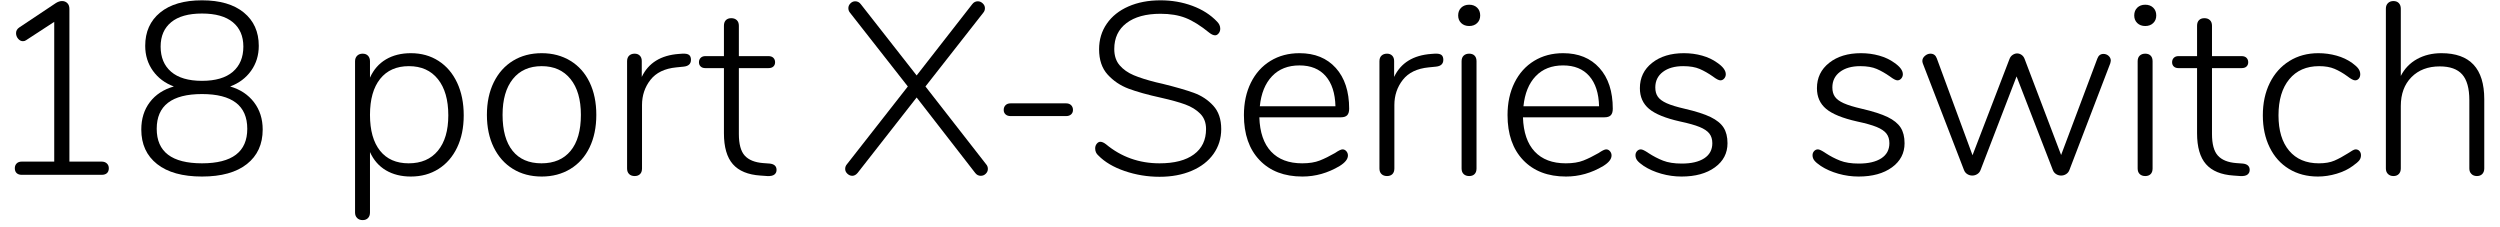 <?xml version="1.0" encoding="UTF-8" standalone="no"?>
<!DOCTYPE svg PUBLIC "-//W3C//DTD SVG 1.1//EN" "http://www.w3.org/Graphics/SVG/1.1/DTD/svg11.dtd">
<svg width="100%" height="100%" viewBox="0 0 143 13" version="1.1" xmlns="http://www.w3.org/2000/svg" xmlns:xlink="http://www.w3.org/1999/xlink" xml:space="preserve" xmlns:serif="http://www.serif.com/" style="fill-rule:evenodd;clip-rule:evenodd;stroke-linejoin:round;stroke-miterlimit:1.414;">
    <g transform="matrix(1,0,0,1,-903,-483)">
        <g transform="matrix(1,0,0,1,-13,0)">
            <g transform="matrix(1,0,0,1,915,493)">
                <g id="_18-port-X-Series-swi" serif:id="18-port-X-Series-swi">
                    <path d="M7.112,-0.651C7.187,-0.581 7.224,-0.49 7.224,-0.378C7.224,-0.257 7.189,-0.163 7.119,-0.098C7.049,-0.033 6.949,0 6.818,0L2.24,0C2.119,0 2.023,-0.033 1.953,-0.098C1.883,-0.163 1.848,-0.257 1.848,-0.378C1.848,-0.49 1.883,-0.581 1.953,-0.651C2.023,-0.721 2.119,-0.756 2.24,-0.756L4.102,-0.756L4.102,-8.75L2.492,-7.7C2.445,-7.663 2.385,-7.644 2.31,-7.644C2.207,-7.644 2.116,-7.691 2.037,-7.784C1.958,-7.877 1.918,-7.985 1.918,-8.106C1.918,-8.237 1.979,-8.344 2.1,-8.428L4.2,-9.828C4.321,-9.903 4.438,-9.94 4.55,-9.94C4.671,-9.94 4.772,-9.9 4.851,-9.821C4.93,-9.742 4.97,-9.632 4.97,-9.492L4.97,-0.756L6.818,-0.756C6.939,-0.756 7.037,-0.721 7.112,-0.651Z" style="fill-rule:nonzero;"/>
                    <path d="M15.529,-4.151C15.86,-3.717 16.026,-3.197 16.026,-2.59C16.026,-1.75 15.725,-1.092 15.123,-0.616C14.521,-0.14 13.664,0.098 12.554,0.098C11.443,0.098 10.587,-0.14 9.985,-0.616C9.383,-1.092 9.082,-1.75 9.082,-2.59C9.082,-3.206 9.245,-3.729 9.572,-4.158C9.898,-4.587 10.356,-4.886 10.944,-5.054C10.44,-5.241 10.041,-5.539 9.747,-5.95C9.453,-6.361 9.306,-6.837 9.306,-7.378C9.306,-8.181 9.59,-8.815 10.16,-9.282C10.729,-9.749 11.527,-9.982 12.554,-9.982C13.58,-9.982 14.378,-9.749 14.948,-9.282C15.517,-8.815 15.802,-8.181 15.802,-7.378C15.802,-6.837 15.655,-6.361 15.361,-5.95C15.067,-5.539 14.668,-5.241 14.164,-5.054C14.742,-4.886 15.197,-4.585 15.529,-4.151ZM10.79,-5.894C11.191,-5.549 11.779,-5.376 12.554,-5.376C13.328,-5.376 13.916,-5.549 14.318,-5.894C14.719,-6.239 14.92,-6.72 14.92,-7.336C14.92,-7.933 14.719,-8.398 14.318,-8.729C13.916,-9.06 13.328,-9.226 12.554,-9.226C11.779,-9.226 11.191,-9.06 10.79,-8.729C10.388,-8.398 10.188,-7.933 10.188,-7.336C10.188,-6.72 10.388,-6.239 10.79,-5.894ZM15.144,-2.632C15.144,-3.957 14.28,-4.62 12.554,-4.62C10.827,-4.62 9.964,-3.957 9.964,-2.632C9.964,-1.316 10.827,-0.658 12.554,-0.658C14.28,-0.658 15.144,-1.316 15.144,-2.632Z" style="fill-rule:nonzero;"/>
                    <path d="M26.083,-6.517C26.541,-6.223 26.895,-5.808 27.147,-5.271C27.399,-4.734 27.525,-4.111 27.525,-3.402C27.525,-2.702 27.399,-2.088 27.147,-1.561C26.895,-1.034 26.541,-0.625 26.083,-0.336C25.626,-0.047 25.099,0.098 24.501,0.098C23.951,0.098 23.475,-0.021 23.073,-0.259C22.672,-0.497 22.369,-0.845 22.163,-1.302L22.163,2.156C22.163,2.287 22.126,2.392 22.051,2.471C21.977,2.55 21.874,2.59 21.743,2.59C21.613,2.59 21.508,2.55 21.428,2.471C21.349,2.392 21.309,2.287 21.309,2.156L21.309,-6.496C21.309,-6.627 21.349,-6.732 21.428,-6.811C21.508,-6.89 21.613,-6.93 21.743,-6.93C21.874,-6.93 21.977,-6.89 22.051,-6.811C22.126,-6.732 22.163,-6.627 22.163,-6.496L22.163,-5.558C22.369,-6.015 22.672,-6.363 23.073,-6.601C23.475,-6.839 23.951,-6.958 24.501,-6.958C25.099,-6.958 25.626,-6.811 26.083,-6.517ZM26.048,-1.379C26.445,-1.86 26.643,-2.534 26.643,-3.402C26.643,-4.289 26.445,-4.979 26.048,-5.474C25.652,-5.969 25.099,-6.216 24.389,-6.216C23.68,-6.216 23.132,-5.973 22.744,-5.488C22.357,-5.003 22.163,-4.317 22.163,-3.43C22.163,-2.543 22.355,-1.86 22.737,-1.379C23.12,-0.898 23.666,-0.658 24.375,-0.658C25.094,-0.658 25.652,-0.898 26.048,-1.379Z" style="fill-rule:nonzero;"/>
                    <path d="M30.342,-0.336C29.871,-0.625 29.505,-1.036 29.243,-1.568C28.982,-2.1 28.851,-2.721 28.851,-3.43C28.851,-4.139 28.982,-4.76 29.243,-5.292C29.505,-5.824 29.871,-6.235 30.342,-6.524C30.814,-6.813 31.362,-6.958 31.987,-6.958C32.603,-6.958 33.149,-6.813 33.625,-6.524C34.101,-6.235 34.468,-5.824 34.724,-5.292C34.981,-4.76 35.109,-4.139 35.109,-3.43C35.109,-2.721 34.981,-2.1 34.724,-1.568C34.468,-1.036 34.101,-0.625 33.625,-0.336C33.149,-0.047 32.603,0.098 31.987,0.098C31.362,0.098 30.814,-0.047 30.342,-0.336ZM33.639,-1.372C34.031,-1.848 34.227,-2.534 34.227,-3.43C34.227,-4.307 34.029,-4.991 33.632,-5.481C33.236,-5.971 32.687,-6.216 31.987,-6.216C31.278,-6.216 30.727,-5.971 30.335,-5.481C29.943,-4.991 29.747,-4.307 29.747,-3.43C29.747,-2.534 29.939,-1.848 30.321,-1.372C30.704,-0.896 31.255,-0.658 31.973,-0.658C32.692,-0.658 33.247,-0.896 33.639,-1.372Z" style="fill-rule:nonzero;"/>
                    <path d="M40.411,-6.86C40.486,-6.804 40.523,-6.711 40.523,-6.58C40.523,-6.347 40.383,-6.216 40.103,-6.188L39.683,-6.146C39.02,-6.081 38.528,-5.843 38.206,-5.432C37.884,-5.021 37.723,-4.541 37.723,-3.99L37.723,-0.364C37.723,-0.224 37.686,-0.117 37.611,-0.042C37.536,0.033 37.434,0.07 37.303,0.07C37.172,0.07 37.067,0.033 36.988,-0.042C36.909,-0.117 36.869,-0.224 36.869,-0.364L36.869,-6.496C36.869,-6.636 36.909,-6.743 36.988,-6.818C37.067,-6.893 37.172,-6.93 37.303,-6.93C37.424,-6.93 37.522,-6.893 37.597,-6.818C37.672,-6.743 37.709,-6.641 37.709,-6.51L37.709,-5.6C38.092,-6.403 38.801,-6.841 39.837,-6.916L40.033,-6.93C40.21,-6.939 40.336,-6.916 40.411,-6.86Z" style="fill-rule:nonzero;"/>
                    <path d="M45.419,-0.28C45.419,-0.168 45.377,-0.079 45.293,-0.014C45.209,0.051 45.073,0.079 44.887,0.07L44.495,0.042C43.785,-0.005 43.26,-0.222 42.92,-0.609C42.579,-0.996 42.409,-1.587 42.409,-2.38L42.409,-6.104L41.345,-6.104C41.233,-6.104 41.144,-6.134 41.079,-6.195C41.013,-6.256 40.981,-6.337 40.981,-6.44C40.981,-6.543 41.013,-6.627 41.079,-6.692C41.144,-6.757 41.233,-6.79 41.345,-6.79L42.409,-6.79L42.409,-8.526C42.409,-8.666 42.446,-8.773 42.521,-8.848C42.595,-8.923 42.698,-8.96 42.829,-8.96C42.959,-8.96 43.064,-8.923 43.144,-8.848C43.223,-8.773 43.263,-8.666 43.263,-8.526L43.263,-6.79L44.957,-6.79C45.078,-6.79 45.171,-6.757 45.237,-6.692C45.302,-6.627 45.335,-6.543 45.335,-6.44C45.335,-6.337 45.302,-6.256 45.237,-6.195C45.171,-6.134 45.078,-6.104 44.957,-6.104L43.263,-6.104L43.263,-2.338C43.263,-1.759 43.375,-1.346 43.599,-1.099C43.823,-0.852 44.173,-0.709 44.649,-0.672L45.027,-0.644C45.288,-0.616 45.419,-0.495 45.419,-0.28Z" style="fill-rule:nonzero;"/>
                    <path d="M57.506,-0.336C57.506,-0.233 57.467,-0.142 57.387,-0.063C57.308,0.016 57.212,0.056 57.1,0.056C56.97,0.056 56.862,0 56.778,-0.112L53.432,-4.424L50.058,-0.112C49.965,0 49.862,0.056 49.75,0.056C49.648,0.056 49.554,0.016 49.47,-0.063C49.386,-0.142 49.344,-0.233 49.344,-0.336C49.344,-0.439 49.377,-0.527 49.442,-0.602L52.928,-5.054L49.624,-9.268C49.559,-9.343 49.526,-9.431 49.526,-9.534C49.526,-9.637 49.566,-9.728 49.645,-9.807C49.725,-9.886 49.816,-9.926 49.918,-9.926C50.049,-9.926 50.156,-9.87 50.24,-9.758L53.432,-5.684L56.61,-9.758C56.694,-9.87 56.802,-9.926 56.932,-9.926C57.035,-9.926 57.128,-9.886 57.212,-9.807C57.296,-9.728 57.338,-9.637 57.338,-9.534C57.338,-9.431 57.306,-9.343 57.24,-9.268L53.936,-5.054L57.408,-0.602C57.474,-0.527 57.506,-0.439 57.506,-0.336Z" style="fill-rule:nonzero;"/>
                    <path d="M58.517,-3.458C58.447,-3.523 58.412,-3.607 58.412,-3.71C58.412,-3.822 58.447,-3.913 58.517,-3.983C58.587,-4.053 58.683,-4.088 58.804,-4.088L61.982,-4.088C62.104,-4.088 62.199,-4.053 62.269,-3.983C62.339,-3.913 62.374,-3.822 62.374,-3.71C62.374,-3.607 62.339,-3.523 62.269,-3.458C62.199,-3.393 62.104,-3.36 61.982,-3.36L58.804,-3.36C58.683,-3.36 58.587,-3.393 58.517,-3.458Z" style="fill-rule:nonzero;"/>
                    <path d="M65.331,-0.217C64.692,-0.436 64.19,-0.733 63.826,-1.106C63.705,-1.209 63.644,-1.344 63.644,-1.512C63.644,-1.615 63.674,-1.703 63.735,-1.778C63.796,-1.853 63.863,-1.89 63.938,-1.89C64.031,-1.89 64.139,-1.843 64.26,-1.75C65.137,-1.022 66.159,-0.658 67.326,-0.658C68.175,-0.658 68.831,-0.828 69.293,-1.169C69.755,-1.51 69.986,-1.993 69.986,-2.618C69.986,-2.982 69.874,-3.276 69.65,-3.5C69.426,-3.724 69.141,-3.899 68.796,-4.025C68.451,-4.151 67.989,-4.279 67.41,-4.41C66.645,-4.578 66.026,-4.751 65.555,-4.928C65.084,-5.105 64.685,-5.374 64.358,-5.733C64.031,-6.092 63.868,-6.575 63.868,-7.182C63.868,-7.733 64.015,-8.22 64.309,-8.645C64.603,-9.07 65.016,-9.399 65.548,-9.632C66.08,-9.865 66.691,-9.982 67.382,-9.982C68.026,-9.982 68.633,-9.877 69.202,-9.667C69.771,-9.457 70.243,-9.156 70.616,-8.764C70.737,-8.643 70.798,-8.507 70.798,-8.358C70.798,-8.255 70.768,-8.167 70.707,-8.092C70.646,-8.017 70.579,-7.98 70.504,-7.98C70.411,-7.98 70.303,-8.027 70.182,-8.12C69.678,-8.531 69.223,-8.815 68.817,-8.974C68.411,-9.133 67.933,-9.212 67.382,-9.212C66.551,-9.212 65.903,-9.035 65.436,-8.68C64.969,-8.325 64.736,-7.831 64.736,-7.196C64.736,-6.813 64.839,-6.503 65.044,-6.265C65.249,-6.027 65.518,-5.838 65.849,-5.698C66.18,-5.558 66.607,-5.423 67.13,-5.292L67.494,-5.208C68.25,-5.021 68.847,-4.849 69.286,-4.69C69.725,-4.531 70.096,-4.286 70.399,-3.955C70.702,-3.624 70.854,-3.178 70.854,-2.618C70.854,-2.086 70.707,-1.612 70.413,-1.197C70.119,-0.782 69.704,-0.46 69.167,-0.231C68.63,-0.002 68.017,0.112 67.326,0.112C66.635,0.112 65.97,0.002 65.331,-0.217Z" style="fill-rule:nonzero;"/>
                    <path d="M78.011,-1.351C78.071,-1.281 78.102,-1.199 78.102,-1.106C78.102,-0.901 77.943,-0.7 77.626,-0.504C76.954,-0.103 76.244,0.098 75.498,0.098C74.462,0.098 73.645,-0.215 73.048,-0.84C72.45,-1.465 72.152,-2.324 72.152,-3.416C72.152,-4.116 72.285,-4.734 72.551,-5.271C72.817,-5.808 73.19,-6.223 73.671,-6.517C74.151,-6.811 74.704,-6.958 75.33,-6.958C76.207,-6.958 76.9,-6.676 77.409,-6.111C77.917,-5.546 78.172,-4.769 78.172,-3.78C78.172,-3.612 78.134,-3.488 78.06,-3.409C77.985,-3.33 77.864,-3.29 77.696,-3.29L73.034,-3.29C73.062,-2.431 73.286,-1.778 73.706,-1.33C74.126,-0.882 74.718,-0.658 75.484,-0.658C75.885,-0.658 76.221,-0.712 76.492,-0.819C76.762,-0.926 77.052,-1.069 77.36,-1.246C77.565,-1.386 77.71,-1.456 77.794,-1.456C77.878,-1.456 77.95,-1.421 78.011,-1.351ZM73.762,-5.642C73.37,-5.231 73.136,-4.657 73.062,-3.92L77.388,-3.92C77.369,-4.667 77.182,-5.243 76.828,-5.649C76.473,-6.055 75.974,-6.258 75.33,-6.258C74.676,-6.258 74.154,-6.053 73.762,-5.642Z" style="fill-rule:nonzero;"/>
                    <path d="M83.446,-6.86C83.52,-6.804 83.558,-6.711 83.558,-6.58C83.558,-6.347 83.418,-6.216 83.138,-6.188L82.718,-6.146C82.055,-6.081 81.563,-5.843 81.241,-5.432C80.919,-5.021 80.758,-4.541 80.758,-3.99L80.758,-0.364C80.758,-0.224 80.72,-0.117 80.646,-0.042C80.571,0.033 80.468,0.07 80.338,0.07C80.207,0.07 80.102,0.033 80.023,-0.042C79.943,-0.117 79.904,-0.224 79.904,-0.364L79.904,-6.496C79.904,-6.636 79.943,-6.743 80.023,-6.818C80.102,-6.893 80.207,-6.93 80.338,-6.93C80.459,-6.93 80.557,-6.893 80.632,-6.818C80.706,-6.743 80.744,-6.641 80.744,-6.51L80.744,-5.6C81.126,-6.403 81.836,-6.841 82.872,-6.916L83.068,-6.93C83.245,-6.939 83.371,-6.916 83.446,-6.86Z" style="fill-rule:nonzero;"/>
                    <path d="M84.722,-0.042C84.643,-0.117 84.603,-0.224 84.603,-0.364L84.603,-6.496C84.603,-6.636 84.643,-6.743 84.722,-6.818C84.802,-6.893 84.907,-6.93 85.037,-6.93C85.168,-6.93 85.271,-6.893 85.345,-6.818C85.42,-6.743 85.457,-6.636 85.457,-6.496L85.457,-0.364C85.457,-0.224 85.42,-0.117 85.345,-0.042C85.271,0.033 85.168,0.07 85.037,0.07C84.907,0.07 84.802,0.033 84.722,-0.042ZM84.582,-8.68C84.466,-8.792 84.407,-8.937 84.407,-9.114C84.407,-9.301 84.466,-9.45 84.582,-9.562C84.699,-9.674 84.851,-9.73 85.037,-9.73C85.224,-9.73 85.376,-9.674 85.492,-9.562C85.609,-9.45 85.667,-9.301 85.667,-9.114C85.667,-8.937 85.609,-8.792 85.492,-8.68C85.376,-8.568 85.224,-8.512 85.037,-8.512C84.851,-8.512 84.699,-8.568 84.582,-8.68Z" style="fill-rule:nonzero;"/>
                    <path d="M93.09,-1.351C93.151,-1.281 93.181,-1.199 93.181,-1.106C93.181,-0.901 93.023,-0.7 92.705,-0.504C92.033,-0.103 91.324,0.098 90.577,0.098C89.541,0.098 88.725,-0.215 88.127,-0.84C87.53,-1.465 87.231,-2.324 87.231,-3.416C87.231,-4.116 87.364,-4.734 87.63,-5.271C87.896,-5.808 88.27,-6.223 88.75,-6.517C89.231,-6.811 89.784,-6.958 90.409,-6.958C91.287,-6.958 91.98,-6.676 92.488,-6.111C92.997,-5.546 93.251,-4.769 93.251,-3.78C93.251,-3.612 93.214,-3.488 93.139,-3.409C93.065,-3.33 92.943,-3.29 92.775,-3.29L88.113,-3.29C88.141,-2.431 88.365,-1.778 88.785,-1.33C89.205,-0.882 89.798,-0.658 90.563,-0.658C90.965,-0.658 91.301,-0.712 91.571,-0.819C91.842,-0.926 92.131,-1.069 92.439,-1.246C92.645,-1.386 92.789,-1.456 92.873,-1.456C92.957,-1.456 93.03,-1.421 93.09,-1.351ZM88.841,-5.642C88.449,-5.231 88.216,-4.657 88.141,-3.92L92.467,-3.92C92.449,-4.667 92.262,-5.243 91.907,-5.649C91.553,-6.055 91.053,-6.258 90.409,-6.258C89.756,-6.258 89.233,-6.053 88.841,-5.642Z" style="fill-rule:nonzero;"/>
                    <path d="M96.026,-0.063C95.648,-0.17 95.314,-0.317 95.025,-0.504C94.848,-0.625 94.724,-0.73 94.654,-0.819C94.584,-0.908 94.549,-1.008 94.549,-1.12C94.549,-1.213 94.579,-1.293 94.64,-1.358C94.701,-1.423 94.773,-1.456 94.857,-1.456C94.941,-1.456 95.086,-1.386 95.291,-1.246C95.562,-1.069 95.839,-0.924 96.124,-0.812C96.409,-0.7 96.766,-0.644 97.195,-0.644C97.746,-0.644 98.175,-0.744 98.483,-0.945C98.791,-1.146 98.945,-1.433 98.945,-1.806C98.945,-2.03 98.889,-2.214 98.777,-2.359C98.665,-2.504 98.478,-2.63 98.217,-2.737C97.956,-2.844 97.582,-2.949 97.097,-3.052C96.266,-3.239 95.676,-3.479 95.326,-3.773C94.976,-4.067 94.801,-4.461 94.801,-4.956C94.801,-5.553 95.034,-6.036 95.501,-6.405C95.968,-6.774 96.574,-6.958 97.321,-6.958C97.685,-6.958 98.033,-6.911 98.364,-6.818C98.695,-6.725 98.982,-6.589 99.225,-6.412C99.552,-6.188 99.715,-5.969 99.715,-5.754C99.715,-5.661 99.685,-5.579 99.624,-5.509C99.563,-5.439 99.491,-5.404 99.407,-5.404C99.314,-5.404 99.169,-5.479 98.973,-5.628C98.721,-5.805 98.471,-5.948 98.224,-6.055C97.977,-6.162 97.662,-6.216 97.279,-6.216C96.794,-6.216 96.406,-6.106 96.117,-5.887C95.828,-5.668 95.683,-5.371 95.683,-4.998C95.683,-4.783 95.732,-4.606 95.83,-4.466C95.928,-4.326 96.096,-4.202 96.334,-4.095C96.572,-3.988 96.915,-3.883 97.363,-3.78C98.007,-3.631 98.502,-3.472 98.847,-3.304C99.192,-3.136 99.44,-2.935 99.589,-2.702C99.738,-2.469 99.813,-2.17 99.813,-1.806C99.813,-1.237 99.573,-0.777 99.092,-0.427C98.611,-0.077 97.974,0.098 97.181,0.098C96.789,0.098 96.404,0.044 96.026,-0.063Z" style="fill-rule:nonzero;"/>
                    <path d="M106.154,-0.063C105.776,-0.17 105.442,-0.317 105.153,-0.504C104.975,-0.625 104.852,-0.73 104.782,-0.819C104.712,-0.908 104.677,-1.008 104.677,-1.12C104.677,-1.213 104.707,-1.293 104.768,-1.358C104.828,-1.423 104.901,-1.456 104.985,-1.456C105.069,-1.456 105.213,-1.386 105.419,-1.246C105.689,-1.069 105.967,-0.924 106.252,-0.812C106.536,-0.7 106.893,-0.644 107.323,-0.644C107.873,-0.644 108.303,-0.744 108.611,-0.945C108.919,-1.146 109.073,-1.433 109.073,-1.806C109.073,-2.03 109.017,-2.214 108.905,-2.359C108.793,-2.504 108.606,-2.63 108.345,-2.737C108.083,-2.844 107.71,-2.949 107.225,-3.052C106.394,-3.239 105.804,-3.479 105.454,-3.773C105.104,-4.067 104.929,-4.461 104.929,-4.956C104.929,-5.553 105.162,-6.036 105.629,-6.405C106.095,-6.774 106.702,-6.958 107.449,-6.958C107.813,-6.958 108.16,-6.911 108.492,-6.818C108.823,-6.725 109.11,-6.589 109.353,-6.412C109.679,-6.188 109.843,-5.969 109.843,-5.754C109.843,-5.661 109.812,-5.579 109.752,-5.509C109.691,-5.439 109.619,-5.404 109.535,-5.404C109.441,-5.404 109.297,-5.479 109.101,-5.628C108.849,-5.805 108.599,-5.948 108.352,-6.055C108.104,-6.162 107.789,-6.216 107.407,-6.216C106.921,-6.216 106.534,-6.106 106.245,-5.887C105.955,-5.668 105.811,-5.371 105.811,-4.998C105.811,-4.783 105.86,-4.606 105.958,-4.466C106.056,-4.326 106.224,-4.202 106.462,-4.095C106.7,-3.988 107.043,-3.883 107.491,-3.78C108.135,-3.631 108.629,-3.472 108.975,-3.304C109.32,-3.136 109.567,-2.935 109.717,-2.702C109.866,-2.469 109.941,-2.17 109.941,-1.806C109.941,-1.237 109.7,-0.777 109.22,-0.427C108.739,-0.077 108.102,0.098 107.309,0.098C106.917,0.098 106.532,0.044 106.154,-0.063Z" style="fill-rule:nonzero;"/>
                    <path d="M121.318,-6.916C121.43,-6.916 121.528,-6.879 121.612,-6.804C121.696,-6.729 121.738,-6.636 121.738,-6.524C121.738,-6.505 121.729,-6.459 121.71,-6.384L119.372,-0.28C119.335,-0.177 119.272,-0.098 119.183,-0.042C119.095,0.014 118.999,0.042 118.896,0.042C118.794,0.042 118.698,0.014 118.609,-0.042C118.521,-0.098 118.458,-0.177 118.42,-0.28L116.348,-5.628L114.29,-0.28C114.253,-0.177 114.19,-0.098 114.101,-0.042C114.013,0.014 113.917,0.042 113.814,0.042C113.712,0.042 113.616,0.014 113.527,-0.042C113.439,-0.098 113.376,-0.177 113.338,-0.28L110.986,-6.37C110.968,-6.426 110.958,-6.473 110.958,-6.51C110.958,-6.622 111.007,-6.72 111.105,-6.804C111.203,-6.888 111.308,-6.93 111.42,-6.93C111.598,-6.93 111.719,-6.841 111.784,-6.664L113.828,-1.12L115.942,-6.622C115.98,-6.725 116.04,-6.804 116.124,-6.86C116.208,-6.916 116.292,-6.944 116.376,-6.944C116.47,-6.944 116.556,-6.916 116.635,-6.86C116.715,-6.804 116.773,-6.725 116.81,-6.622L118.896,-1.134L120.968,-6.65C121.034,-6.827 121.15,-6.916 121.318,-6.916Z" style="fill-rule:nonzero;"/>
                    <path d="M123.393,-0.042C123.314,-0.117 123.274,-0.224 123.274,-0.364L123.274,-6.496C123.274,-6.636 123.314,-6.743 123.393,-6.818C123.473,-6.893 123.578,-6.93 123.708,-6.93C123.839,-6.93 123.942,-6.893 124.016,-6.818C124.091,-6.743 124.128,-6.636 124.128,-6.496L124.128,-0.364C124.128,-0.224 124.091,-0.117 124.016,-0.042C123.942,0.033 123.839,0.07 123.708,0.07C123.578,0.07 123.473,0.033 123.393,-0.042ZM123.253,-8.68C123.137,-8.792 123.078,-8.937 123.078,-9.114C123.078,-9.301 123.137,-9.45 123.253,-9.562C123.37,-9.674 123.522,-9.73 123.708,-9.73C123.895,-9.73 124.047,-9.674 124.163,-9.562C124.28,-9.45 124.338,-9.301 124.338,-9.114C124.338,-8.937 124.28,-8.792 124.163,-8.68C124.047,-8.568 123.895,-8.512 123.708,-8.512C123.522,-8.512 123.37,-8.568 123.253,-8.68Z" style="fill-rule:nonzero;"/>
                    <path d="M129.682,-0.28C129.682,-0.168 129.64,-0.079 129.556,-0.014C129.472,0.051 129.337,0.079 129.15,0.07L128.758,0.042C128.049,-0.005 127.524,-0.222 127.183,-0.609C126.842,-0.996 126.672,-1.587 126.672,-2.38L126.672,-6.104L125.608,-6.104C125.496,-6.104 125.407,-6.134 125.342,-6.195C125.277,-6.256 125.244,-6.337 125.244,-6.44C125.244,-6.543 125.277,-6.627 125.342,-6.692C125.407,-6.757 125.496,-6.79 125.608,-6.79L126.672,-6.79L126.672,-8.526C126.672,-8.666 126.709,-8.773 126.784,-8.848C126.859,-8.923 126.961,-8.96 127.092,-8.96C127.223,-8.96 127.328,-8.923 127.407,-8.848C127.486,-8.773 127.526,-8.666 127.526,-8.526L127.526,-6.79L129.22,-6.79C129.341,-6.79 129.435,-6.757 129.5,-6.692C129.565,-6.627 129.598,-6.543 129.598,-6.44C129.598,-6.337 129.565,-6.256 129.5,-6.195C129.435,-6.134 129.341,-6.104 129.22,-6.104L127.526,-6.104L127.526,-2.338C127.526,-1.759 127.638,-1.346 127.862,-1.099C128.086,-0.852 128.436,-0.709 128.912,-0.672L129.29,-0.644C129.551,-0.616 129.682,-0.495 129.682,-0.28Z" style="fill-rule:nonzero;"/>
                    <path d="M131.932,-0.336C131.456,-0.625 131.087,-1.036 130.826,-1.568C130.564,-2.1 130.434,-2.711 130.434,-3.402C130.434,-4.102 130.567,-4.72 130.833,-5.257C131.099,-5.794 131.472,-6.211 131.953,-6.51C132.433,-6.809 132.986,-6.958 133.612,-6.958C133.966,-6.958 134.312,-6.911 134.648,-6.818C134.984,-6.725 135.282,-6.585 135.544,-6.398C135.712,-6.277 135.831,-6.167 135.901,-6.069C135.971,-5.971 136.006,-5.866 136.006,-5.754C136.006,-5.651 135.978,-5.567 135.922,-5.502C135.866,-5.437 135.796,-5.404 135.712,-5.404C135.618,-5.404 135.469,-5.483 135.264,-5.642C135.021,-5.819 134.778,-5.959 134.536,-6.062C134.293,-6.165 133.999,-6.216 133.654,-6.216C132.926,-6.216 132.356,-5.966 131.946,-5.467C131.535,-4.968 131.33,-4.279 131.33,-3.402C131.33,-2.534 131.533,-1.86 131.939,-1.379C132.345,-0.898 132.912,-0.658 133.64,-0.658C133.994,-0.658 134.291,-0.709 134.529,-0.812C134.767,-0.915 135.026,-1.055 135.306,-1.232C135.39,-1.288 135.471,-1.339 135.551,-1.386C135.63,-1.433 135.693,-1.456 135.74,-1.456C135.833,-1.456 135.908,-1.423 135.964,-1.358C136.02,-1.293 136.048,-1.213 136.048,-1.12C136.048,-1.008 136.015,-0.91 135.95,-0.826C135.884,-0.742 135.758,-0.635 135.572,-0.504C135.32,-0.317 135.014,-0.17 134.655,-0.063C134.295,0.044 133.938,0.098 133.584,0.098C132.958,0.098 132.408,-0.047 131.932,-0.336Z" style="fill-rule:nonzero;"/>
                    <path d="M143.1,-4.326L143.1,-0.364C143.1,-0.233 143.062,-0.128 142.988,-0.049C142.913,0.03 142.81,0.07 142.68,0.07C142.549,0.07 142.444,0.03 142.365,-0.049C142.285,-0.128 142.246,-0.233 142.246,-0.364L142.246,-4.27C142.246,-4.942 142.11,-5.432 141.84,-5.74C141.569,-6.048 141.14,-6.202 140.552,-6.202C139.88,-6.202 139.341,-5.997 138.935,-5.586C138.529,-5.175 138.326,-4.625 138.326,-3.934L138.326,-0.364C138.326,-0.233 138.288,-0.128 138.214,-0.049C138.139,0.03 138.036,0.07 137.906,0.07C137.775,0.07 137.67,0.03 137.591,-0.049C137.511,-0.128 137.472,-0.233 137.472,-0.364L137.472,-9.506C137.472,-9.637 137.511,-9.742 137.591,-9.821C137.67,-9.9 137.775,-9.94 137.906,-9.94C138.036,-9.94 138.139,-9.9 138.214,-9.821C138.288,-9.742 138.326,-9.637 138.326,-9.506L138.326,-5.656C138.54,-6.076 138.851,-6.398 139.257,-6.622C139.663,-6.846 140.127,-6.958 140.65,-6.958C142.283,-6.958 143.1,-6.081 143.1,-4.326Z" style="fill-rule:nonzero;"/>
                </g>
            </g>
        </g>
    </g>
</svg>
